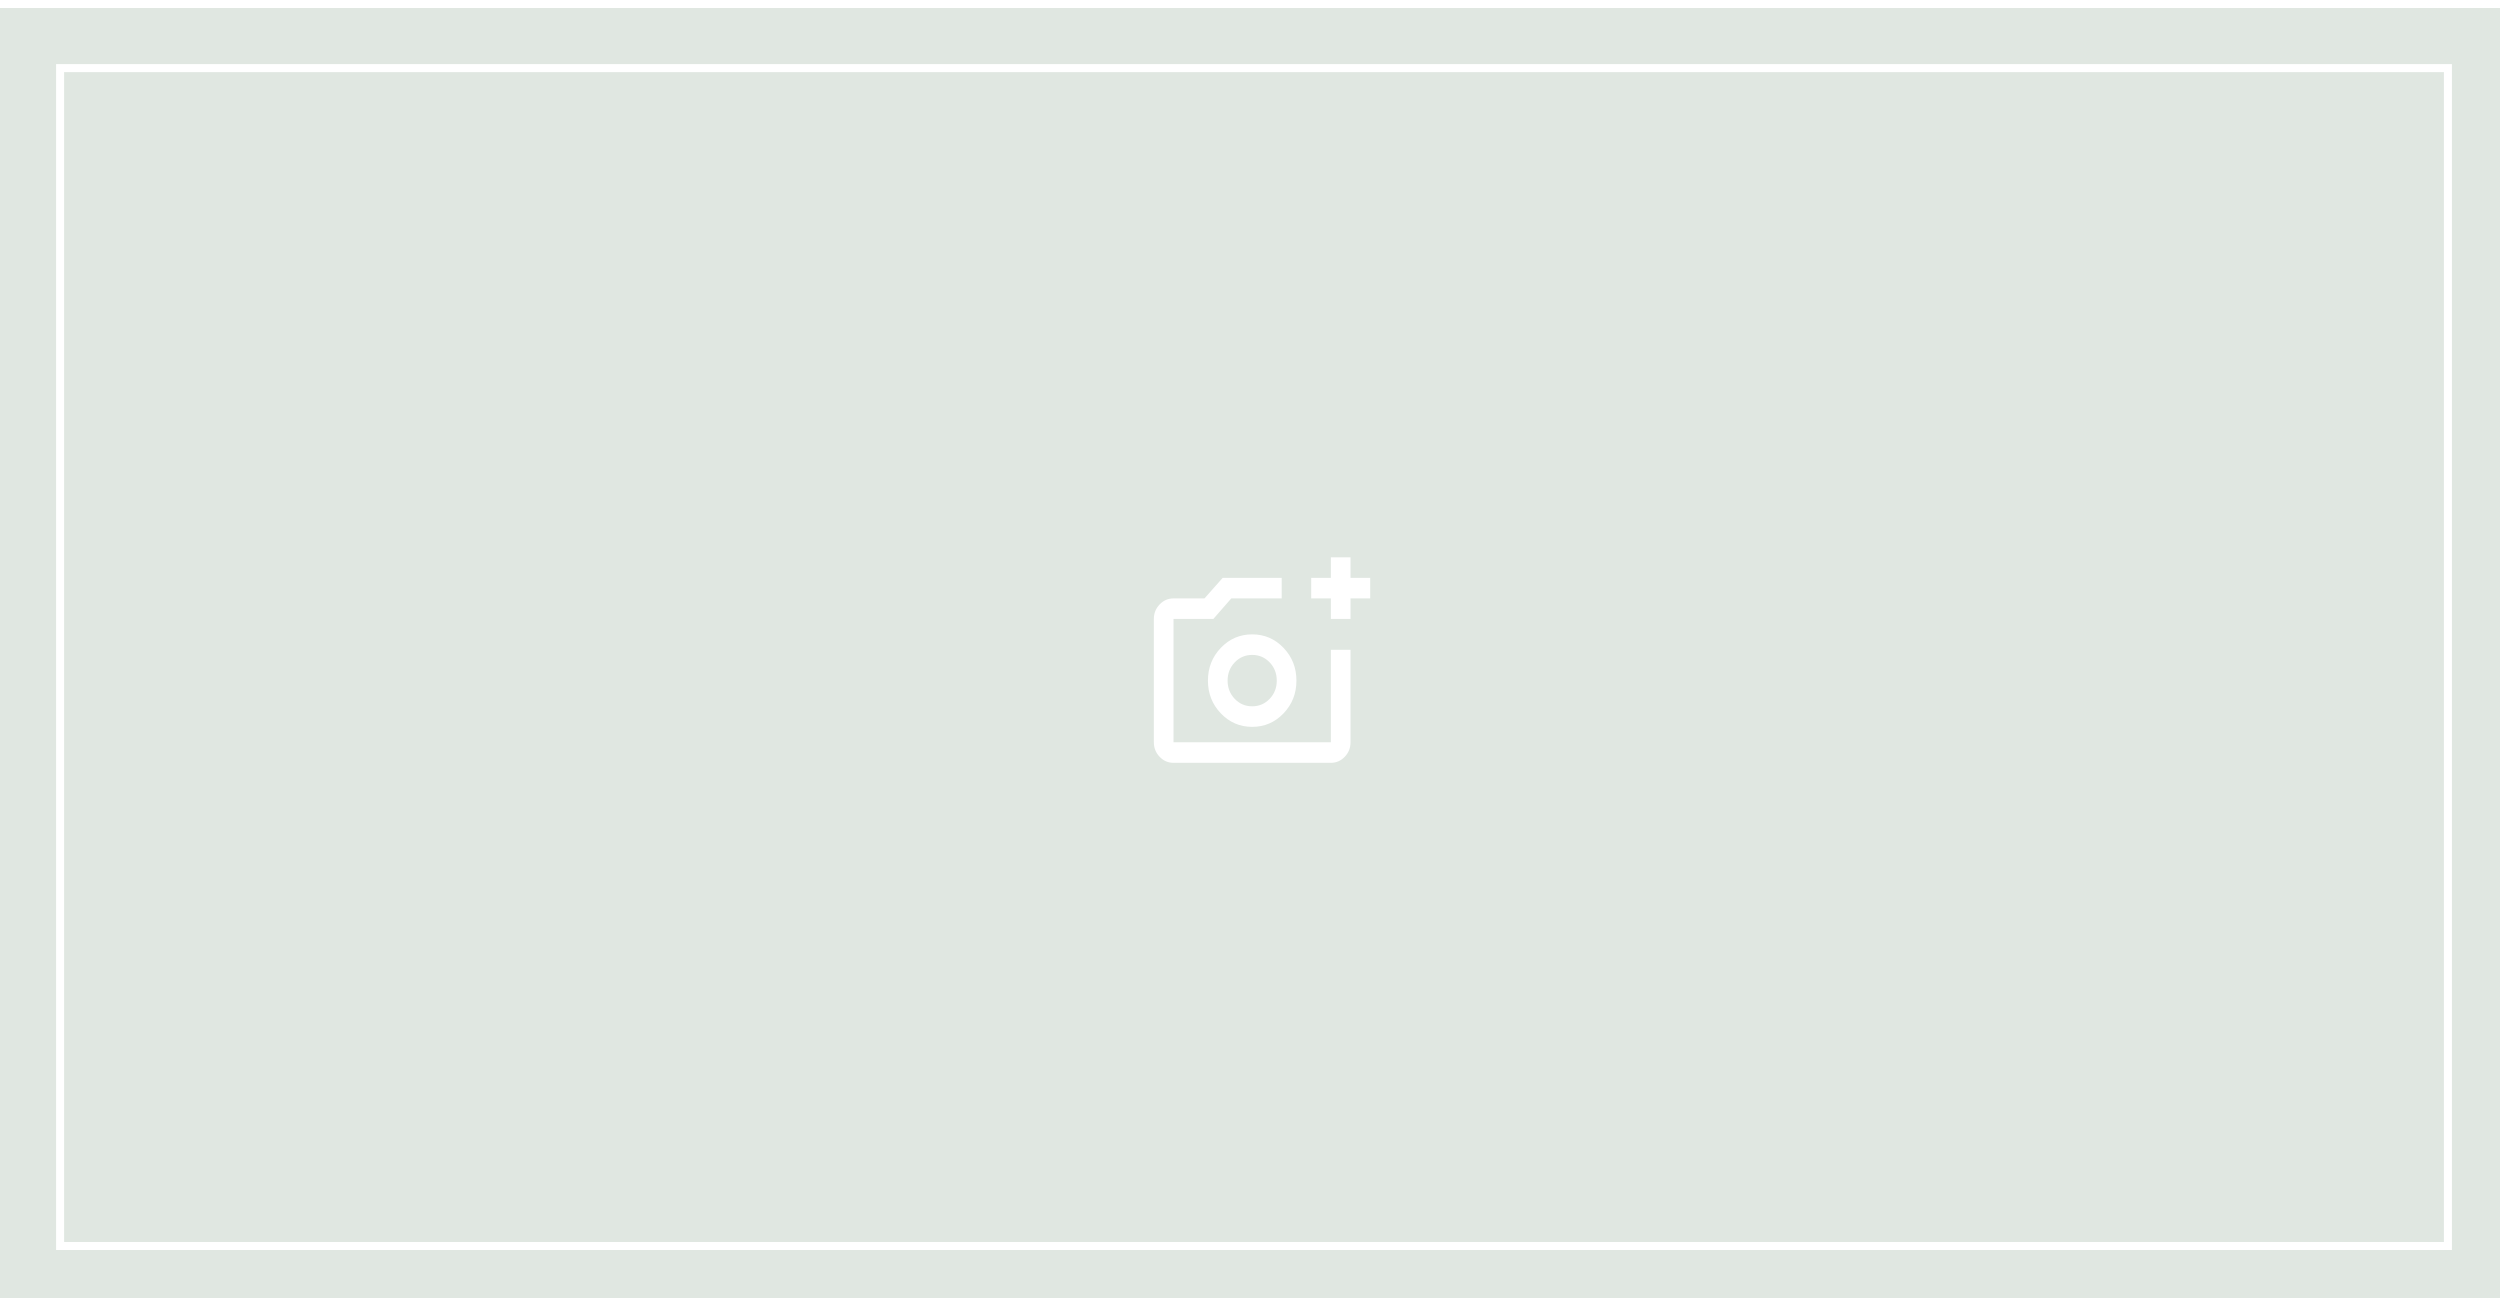 <svg width="312" height="162" viewBox="0 0 312 162" fill="none" xmlns="http://www.w3.org/2000/svg">
<g clip-path="url(#clip0_2877_1313)">
<g filter="url(#filter0_d_2877_1313)">
<rect x="-1" width="313" height="162" fill="#E0E7E1"/>
<rect x="6.5" y="7.5" width="298" height="147" stroke="white"/>
<mask id="mask0_2877_1313" style="mask-type:alpha" maskUnits="userSpaceOnUse" x="134" y="60" width="45" height="43">
<rect x="134" y="60" width="45" height="42.75" fill="#D9D9D9"/>
</mask>
<g mask="url(#mask0_2877_1313)">
<path d="M165.091 76.246V73.681H162.636V71.116H165.091V68.551H167.545V71.116H170V73.681H167.545V76.246H165.091ZM145.455 94.201C144.78 94.201 144.202 93.95 143.722 93.448C143.241 92.945 143 92.341 143 91.636V76.246C143 75.54 143.241 74.937 143.722 74.435C144.202 73.932 144.78 73.681 145.455 73.681H149.32L151.591 71.116H158.955V73.681H152.665L150.425 76.246H145.455V91.636H165.091V80.093H167.545V91.636C167.545 92.341 167.305 92.945 166.825 93.448C166.344 93.95 165.766 94.201 165.091 94.201H145.455ZM155.273 89.712C156.807 89.712 158.111 89.151 159.185 88.029C160.259 86.907 160.795 85.544 160.795 83.941C160.795 82.338 160.259 80.975 159.185 79.852C158.111 78.73 156.807 78.169 155.273 78.169C153.739 78.169 152.434 78.73 151.36 79.852C150.287 80.975 149.75 82.338 149.75 83.941C149.75 85.544 150.287 86.907 151.36 88.029C152.434 89.151 153.739 89.712 155.273 89.712ZM155.273 87.147C154.414 87.147 153.688 86.837 153.094 86.217C152.501 85.597 152.205 84.838 152.205 83.941C152.205 83.043 152.501 82.284 153.094 81.664C153.688 81.044 154.414 80.734 155.273 80.734C156.132 80.734 156.858 81.044 157.451 81.664C158.044 82.284 158.341 83.043 158.341 83.941C158.341 84.838 158.044 85.597 157.451 86.217C156.858 86.837 156.132 87.147 155.273 87.147Z" fill="white"/>
</g>
</g>
</g>
<defs>
<filter id="filter0_d_2877_1313" x="-1" y="0" width="315" height="164" filterUnits="userSpaceOnUse" color-interpolation-filters="sRGB">
<feFlood flood-opacity="0" result="BackgroundImageFix"/>
<feColorMatrix in="SourceAlpha" type="matrix" values="0 0 0 0 0 0 0 0 0 0 0 0 0 0 0 0 0 0 127 0" result="hardAlpha"/>
<feOffset dx="1" dy="1"/>
<feGaussianBlur stdDeviation="0.5"/>
<feComposite in2="hardAlpha" operator="out"/>
<feColorMatrix type="matrix" values="0 0 0 0 0.455 0 0 0 0 0.455 0 0 0 0 0.455 0 0 0 0.25 0"/>
<feBlend mode="normal" in2="BackgroundImageFix" result="effect1_dropShadow_2877_1313"/>
<feBlend mode="normal" in="SourceGraphic" in2="effect1_dropShadow_2877_1313" result="shape"/>
</filter>
<clipPath id="clip0_2877_1313">
<rect width="312" height="162" fill="white"/>
</clipPath>
</defs>
</svg>
